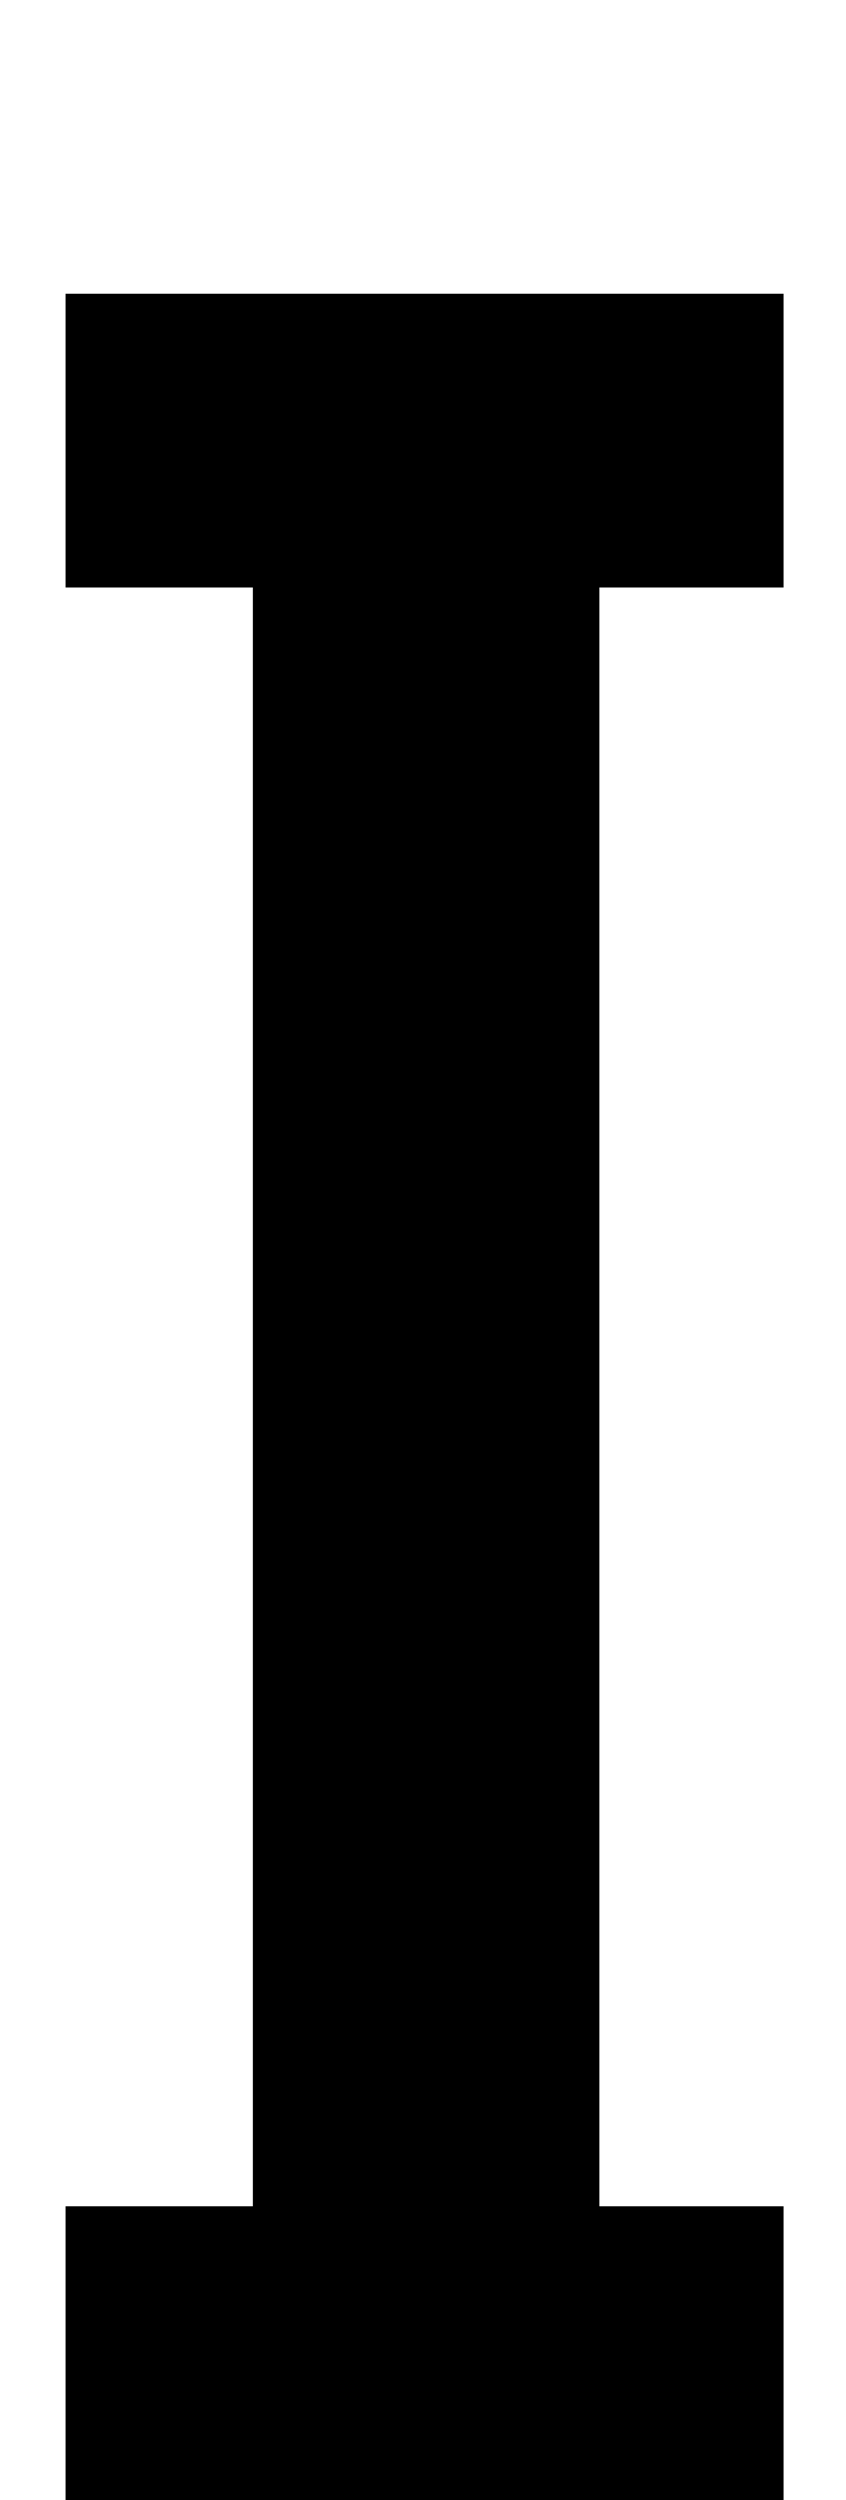 <?xml version="1.0"?>
<!DOCTYPE svg PUBLIC "-//W3C//DTD SVG 1.1//EN" "http://www.w3.org/Graphics/SVG/1.1/DTD/svg11.dtd" >
<svg xmlns="http://www.w3.org/2000/svg" xmlns:xlink="http://www.w3.org/1999/xlink" version="1.1" viewBox="0 0 271 800">
<!-- <path d="m 251,188 h -59 v 518 h 59 v 94 H 21 V 706 H 81 V 188 H 21 V 94 h 230 z"/> -->
<!-- <path d="M251,188H192V706H251V800H21V706H81V188H21V94H251Z"/> -->
<path d="m251,188h-59v518h59v94h-230v-94h60v-518h-60v-94h230z"/>
</svg>